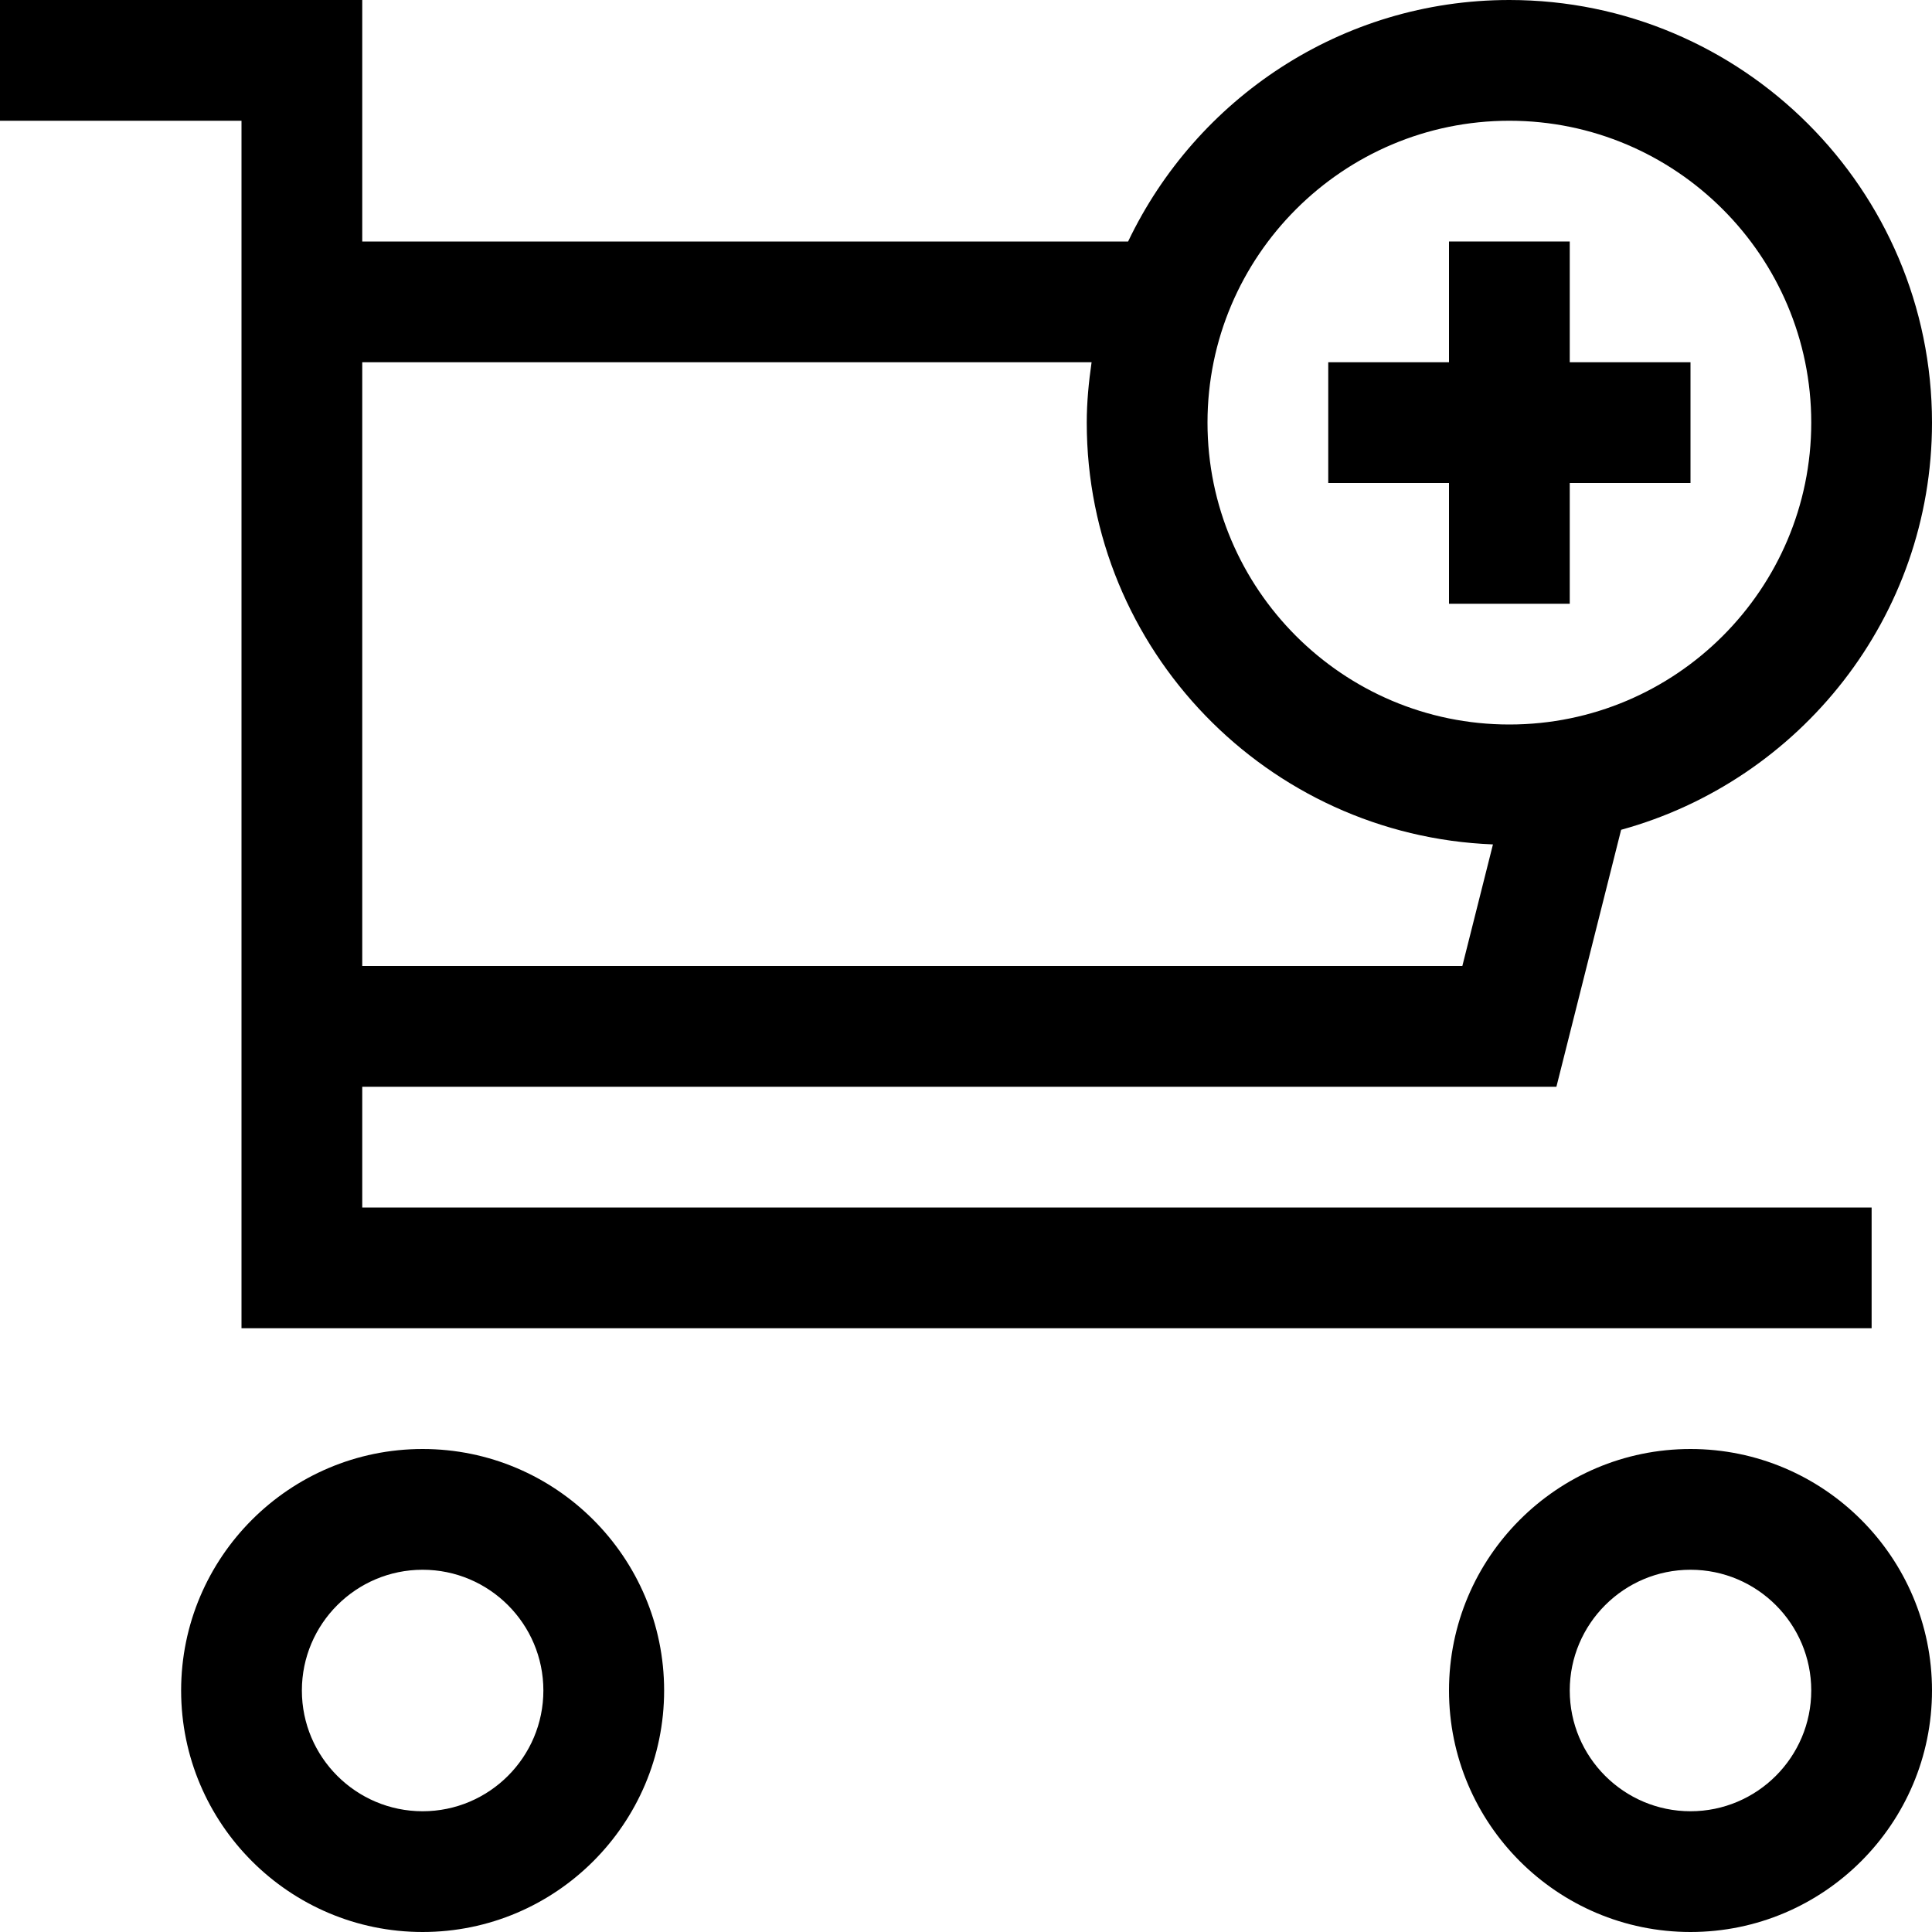 <?xml version="1.0" encoding="utf-8"?>
<!-- Generator: Adobe Illustrator 20.0.0, SVG Export Plug-In . SVG Version: 6.00 Build 0)  -->
<!DOCTYPE svg PUBLIC "-//W3C//DTD SVG 1.1//EN" "http://www.w3.org/Graphics/SVG/1.1/DTD/svg11.dtd">
<svg version="1.1" id="Layer_1" xmlns="http://www.w3.org/2000/svg" xmlns:xlink="http://www.w3.org/1999/xlink" x="0px" y="0px"
	 width="32px" height="32px" viewBox="0 0 32 32" enable-background="new 0 0 32 32" xml:space="preserve">
<path d="M25,0c-2.785,0-5.188,1.639-6.315,4H6V0H0v2h4v20h27v-2H6v-2h19.779l1.072-4.256C29.814,12.929,32,10.218,32,7
	C32,3.14,28.859,0,25,0z M6,16V6h12.08C18.033,6.328,18,6.66,18,7c0,3.768,2.995,6.841,6.728,6.986L24.221,16H6z M25,12
	c-2.757,0-5-2.243-5-5s2.243-5,5-5s5,2.243,5,5S27.757,12,25,12z"/>
<polygon points="26,4 24,4 24,6 22,6 22,8 24,8 24,10 26,10 26,8 28,8 28,6 26,6 "/>
<path d="M11,28c0-2.206-1.794-4-4-4s-4,1.794-4,4s1.794,4,4,4S11,30.206,11,28z M5,28c0-1.103,0.897-2,2-2s2,0.897,2,2s-0.897,2-2,2
	S5,29.103,5,28z"/>
<path d="M28,24c-2.206,0-4,1.794-4,4s1.794,4,4,4s4-1.794,4-4S30.206,24,28,24z M28,30c-1.103,0-2-0.897-2-2s0.897-2,2-2
	s2,0.897,2,2S29.103,30,28,30z"/>
</svg>
